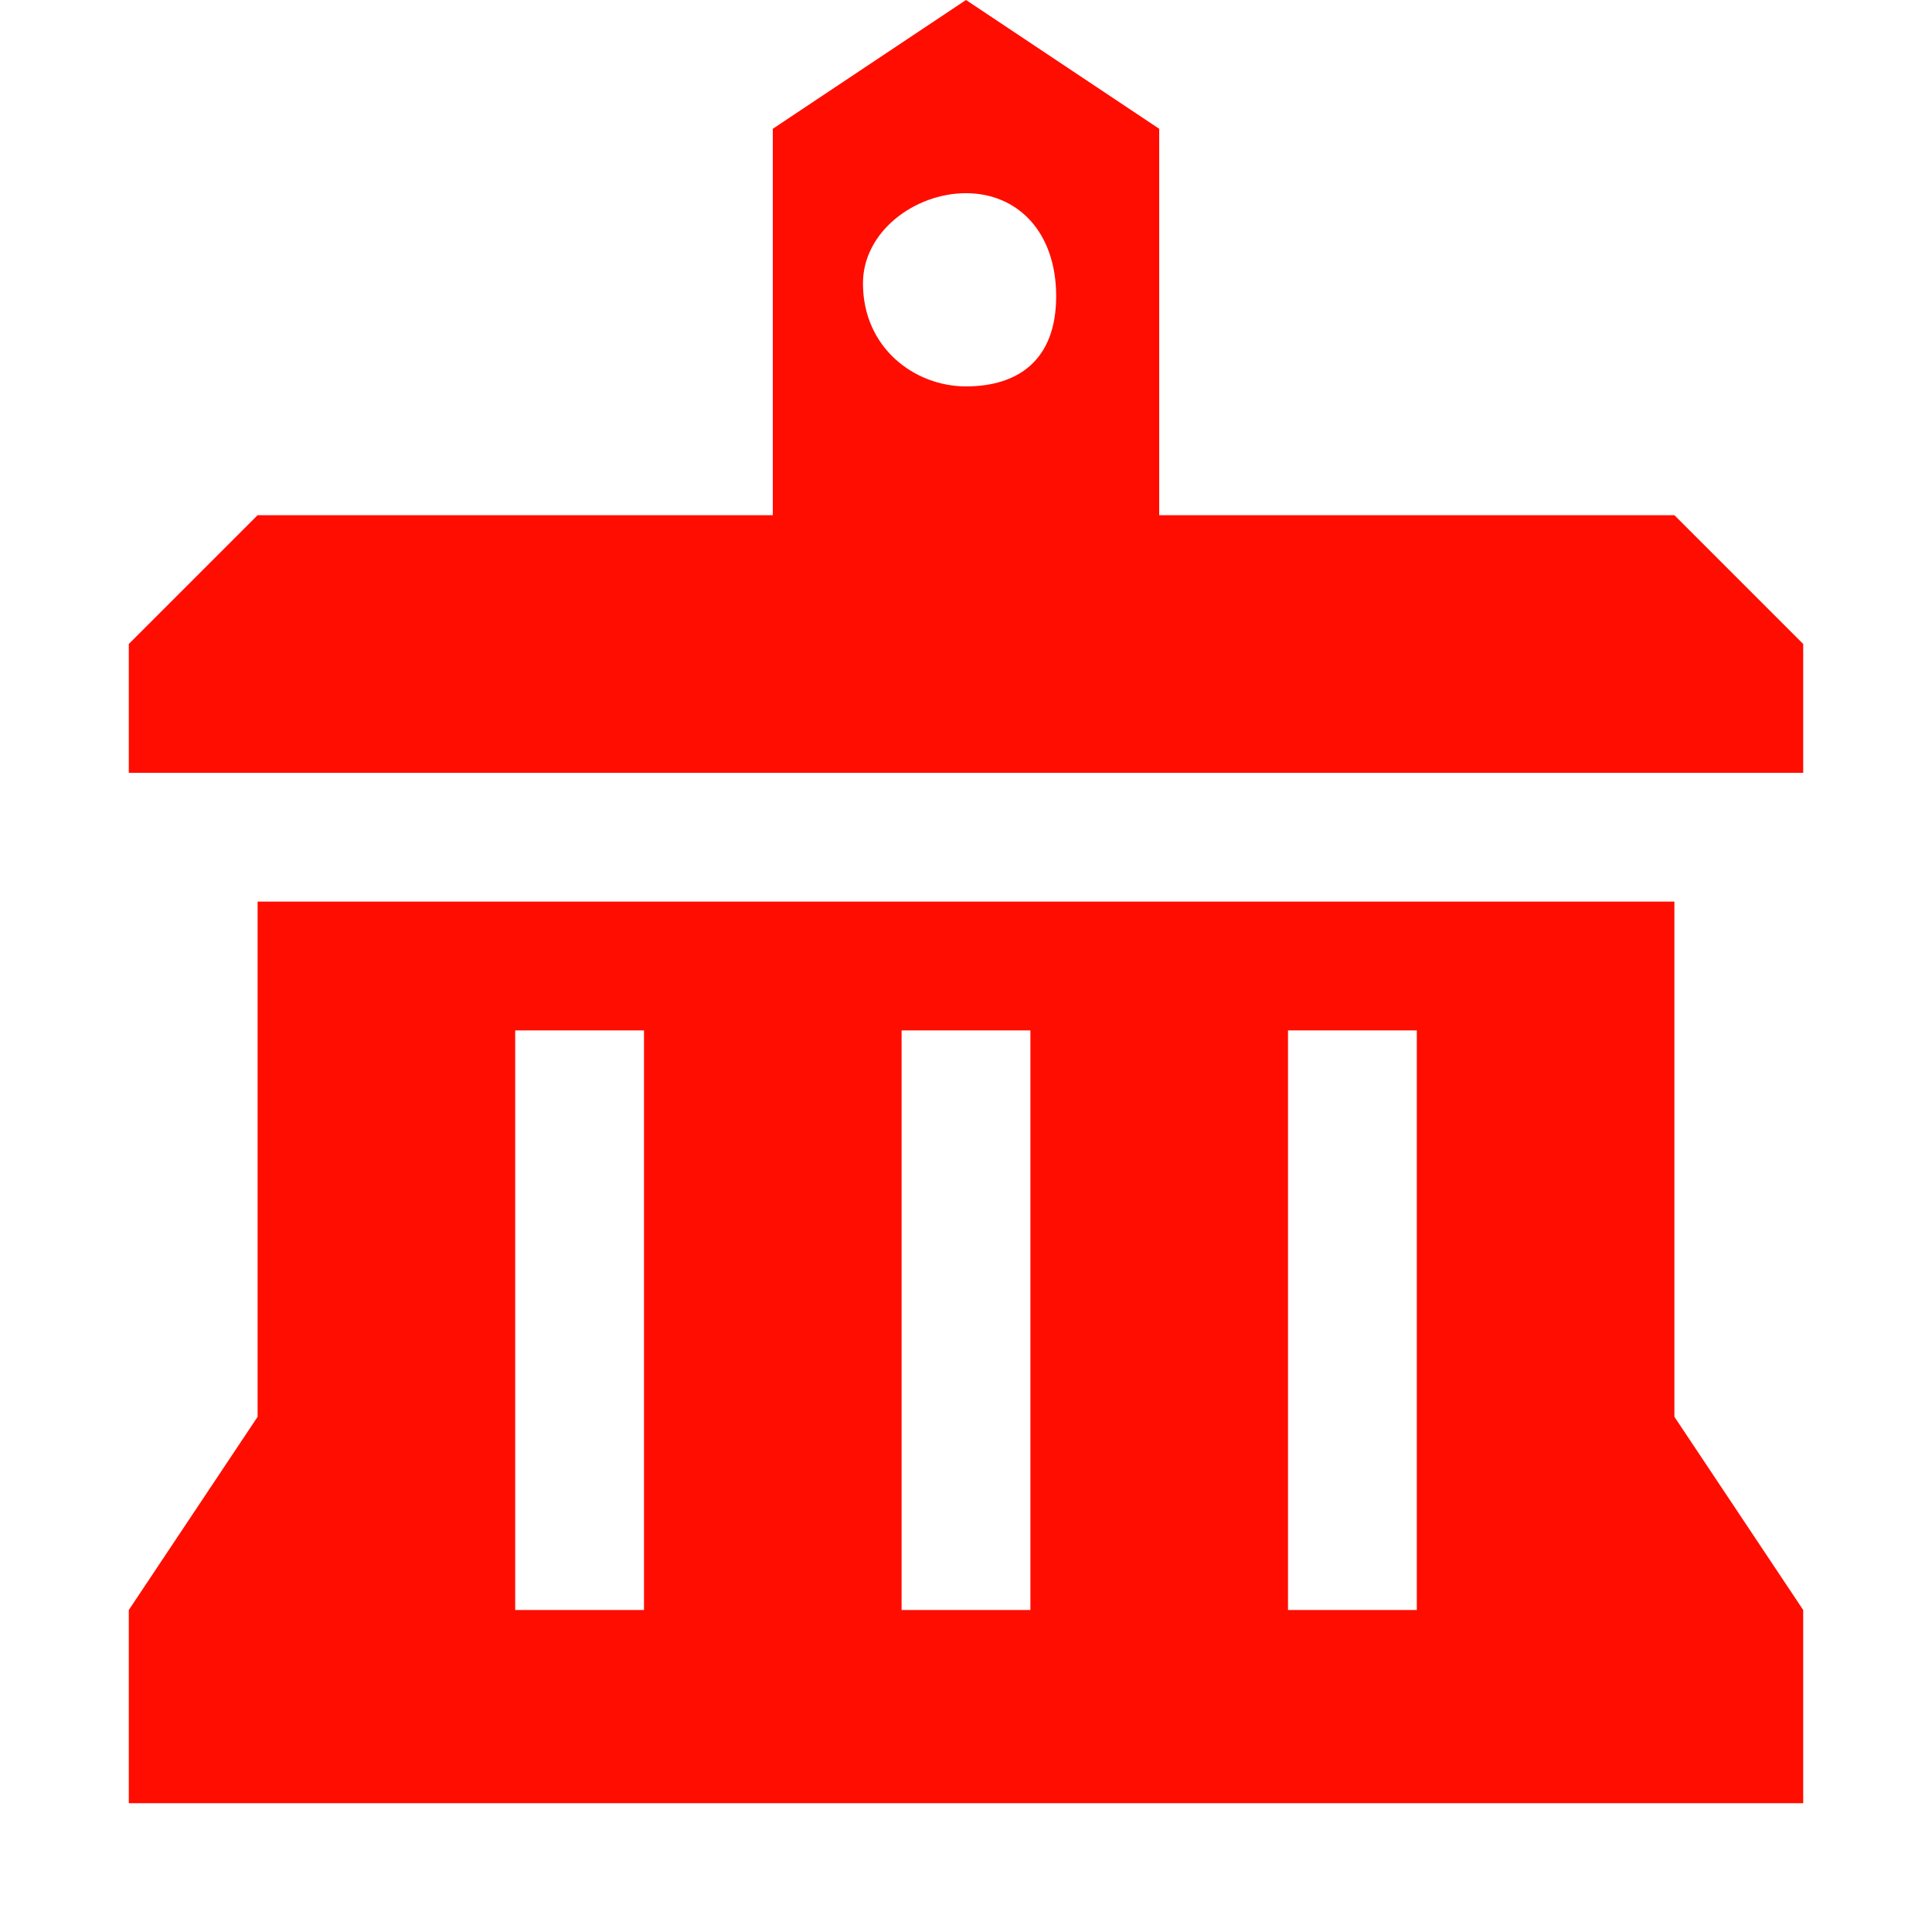 <svg width="24" height="24" viewBox="0 0 24 24" fill="none" xmlns="http://www.w3.org/2000/svg">
<path d="M20.8 6.4H14.4V1.6L12 0L9.6 1.6V6.4H3.2L1.6 8V9.6H22.4V8L20.8 6.4ZM12 2.4C12.64 2.4 13.12 2.88 13.12 3.68C13.12 4.48 12.64 4.8 12 4.8C11.36 4.8 10.72 4.32 10.72 3.52C10.72 2.88 11.36 2.4 12 2.4ZM20.8 11.2H3.2V17.6L1.6 20V22.4H22.4V20L20.8 17.6V11.2ZM8 20H6.4V12.8H8V20ZM12.8 20H11.2V12.8H12.8V20ZM17.6 20H16V12.8H17.6V20Z" fill="#FF0D00"/>
</svg>
